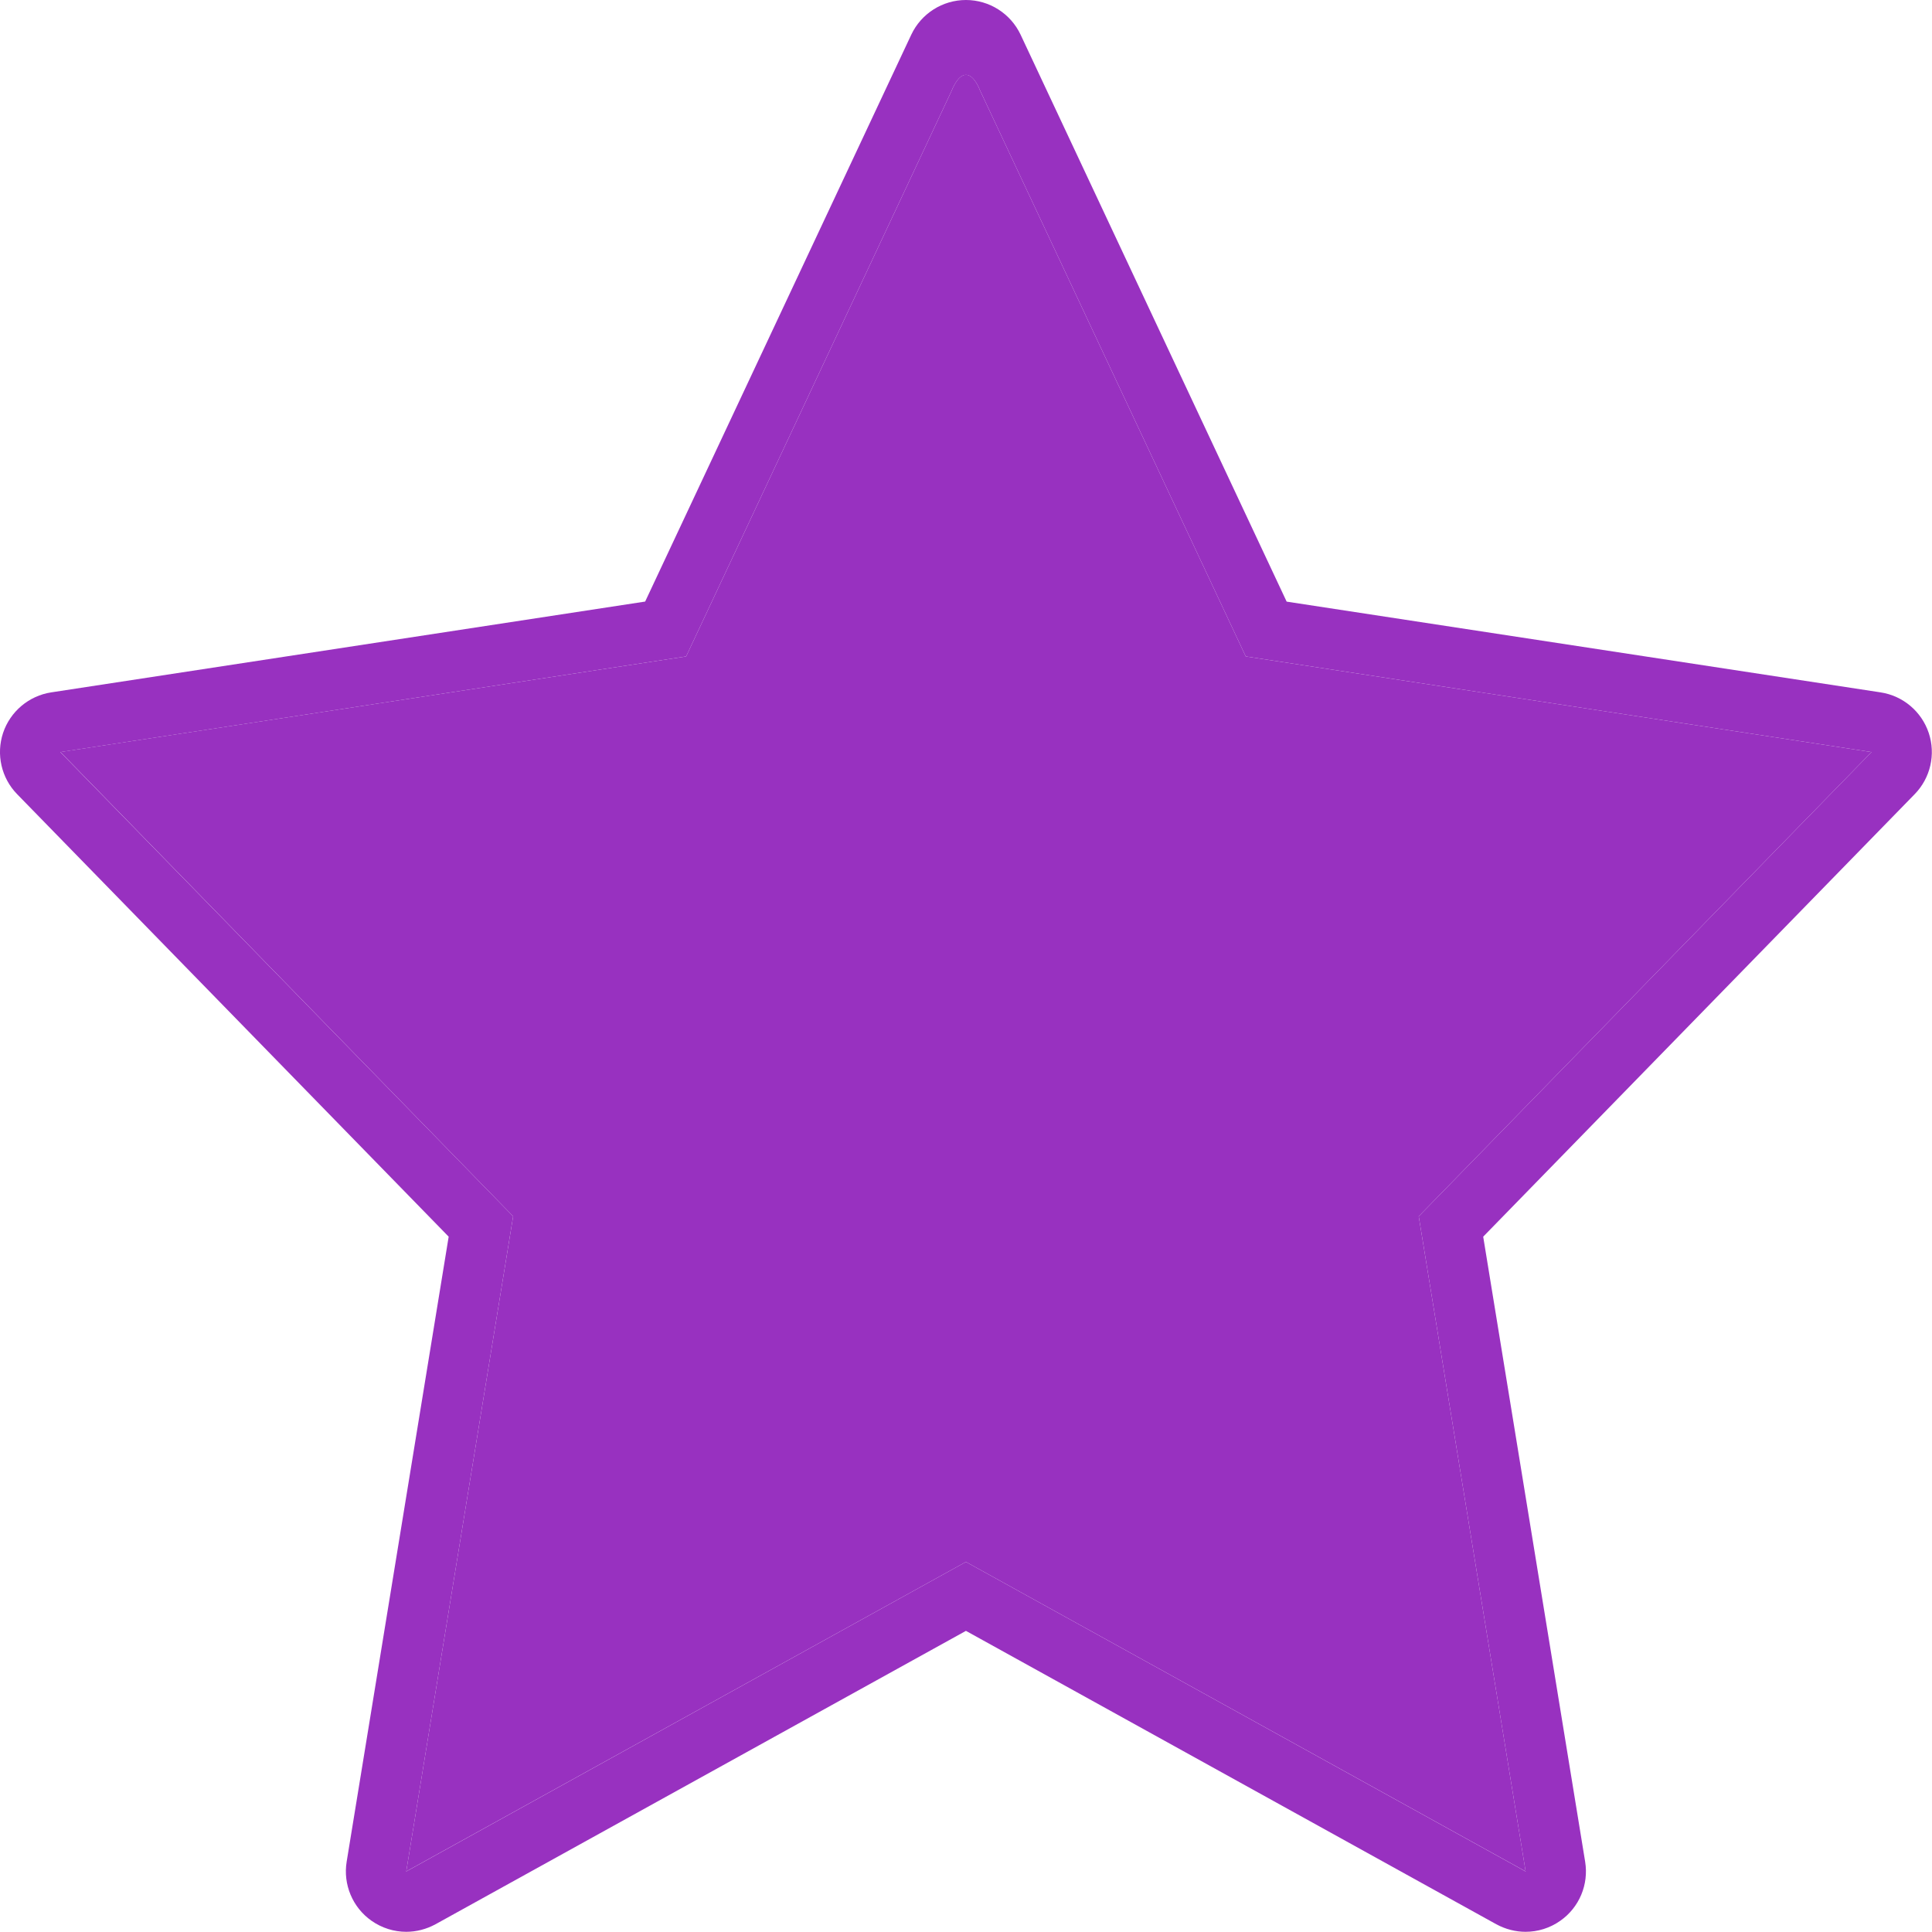 <svg width="30" height="30" viewBox="0 0 30 30" fill="none" xmlns="http://www.w3.org/2000/svg">
<g clip-path="url(#clip0_30_2305)">
<path d="M14.999 1.162C15.13 1.162 15.216 1.4 15.216 1.4L19.344 10.193L29.061 11.678L22.03 18.887L23.69 29.06L14.999 24.253L6.308 29.06L7.968 18.887L0.937 11.678L10.654 10.193L14.778 1.407C14.778 1.407 14.868 1.162 14.999 1.162ZM14.999 0C14.636 0 14.305 0.21 14.15 0.539L10.018 9.341L0.796 10.751C0.449 10.804 0.16 11.047 0.048 11.38C-0.063 11.713 0.021 12.081 0.266 12.332L6.967 19.203L5.383 28.908C5.325 29.262 5.475 29.619 5.768 29.825C5.93 29.939 6.119 29.997 6.308 29.997C6.464 29.997 6.62 29.957 6.762 29.88L14.999 25.324L23.235 29.88C23.377 29.957 23.534 29.997 23.689 29.997C23.879 29.997 24.068 29.939 24.229 29.825C24.523 29.619 24.672 29.262 24.614 28.908L23.031 19.203L29.731 12.332C29.976 12.081 30.061 11.713 29.949 11.38C29.837 11.047 29.549 10.804 29.201 10.751L19.979 9.342L15.848 0.539C15.693 0.21 15.362 0 14.999 0Z" fill="#9831C0"/>
<path d="M14.999 1.161C15.13 1.161 15.216 1.4 15.216 1.4L19.344 10.193L29.061 11.678L22.03 18.887L23.69 29.059L14.999 24.253L6.308 29.059L7.968 18.887L0.938 11.677L10.654 10.193L14.778 1.407C14.778 1.407 14.868 1.161 14.999 1.161Z" fill="#9831C0"/>
</g>
<defs>
<clipPath id="clip0_30_2305">
<rect width="30" height="30" fill="white"/>
</clipPath>
</defs>
</svg>
